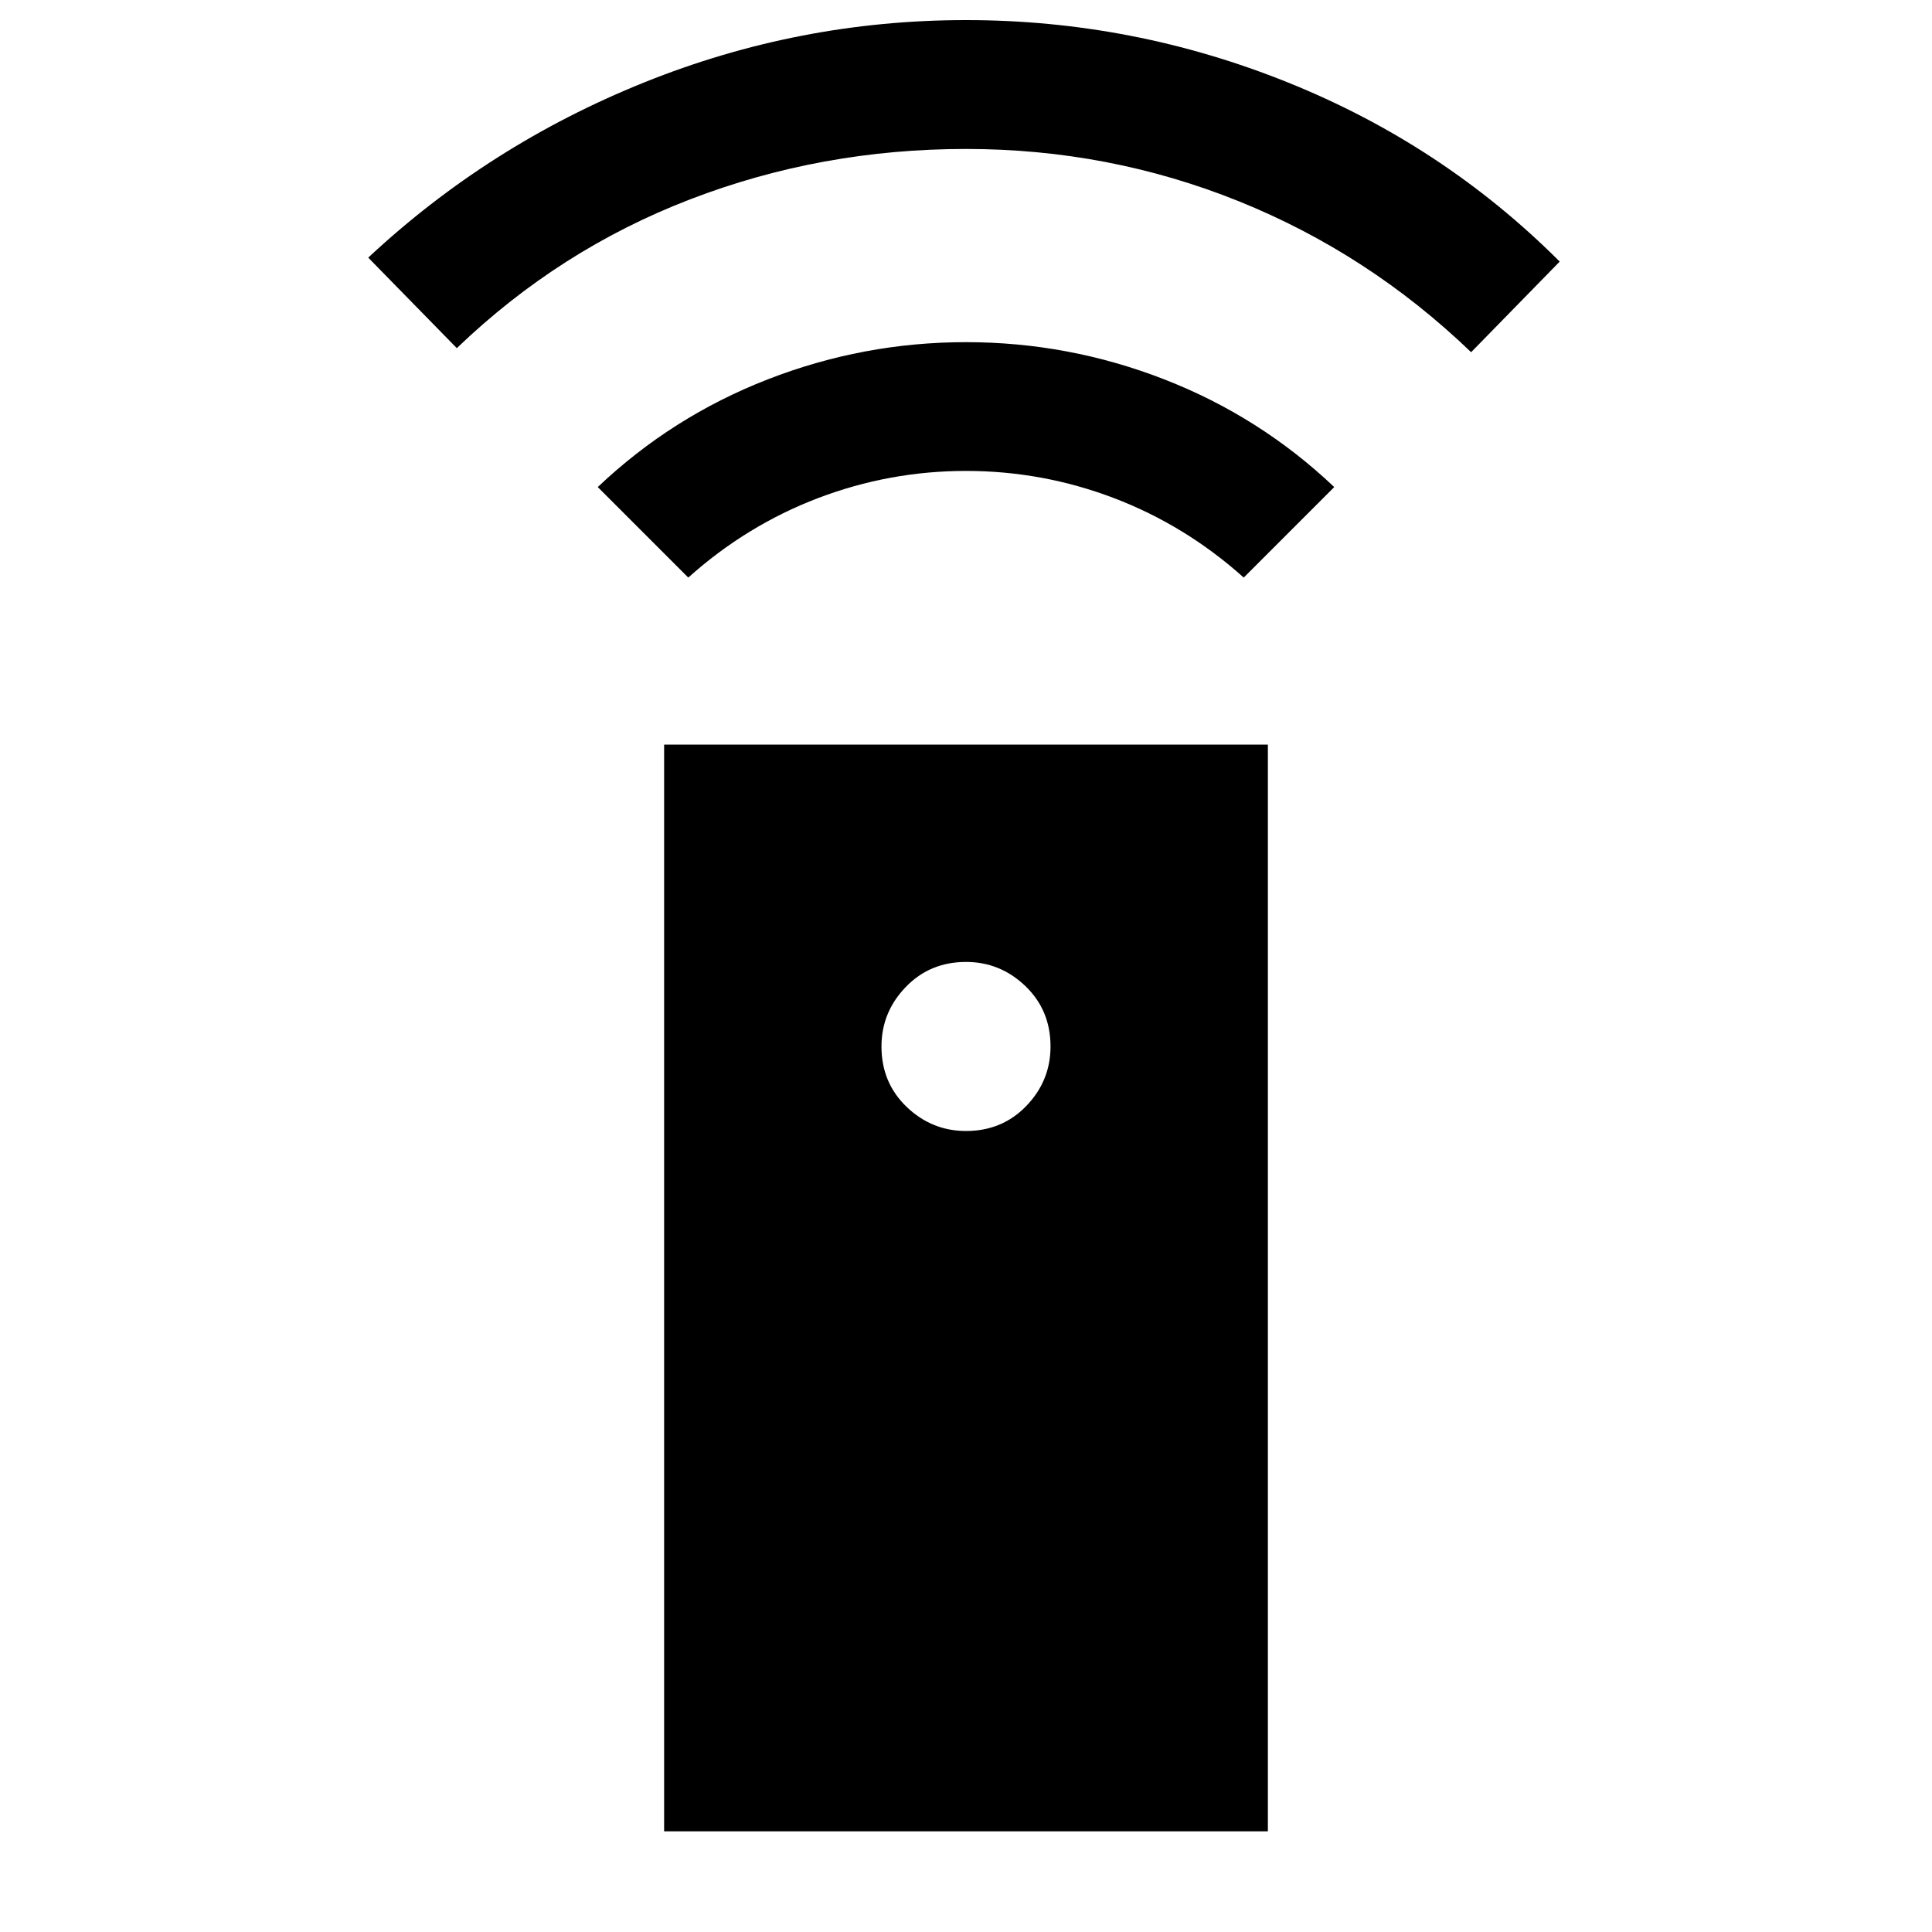 <svg xmlns="http://www.w3.org/2000/svg" height="20" width="20"><path d="M6.875 18.958V7.708h6.25v11.25ZM10 11.708q.375 0 .625-.26t.25-.615q0-.375-.26-.625-.261-.25-.615-.25-.375 0-.625.261-.25.26-.25.614 0 .375.26.625.261.25.615.25ZM7.125 5.979l-.937-.937q.77-.73 1.76-1.115T10 3.542q1.062 0 2.052.385t1.76 1.115l-.937.937q-.604-.541-1.344-.823-.739-.281-1.531-.281-.792 0-1.531.281-.74.282-1.344.823ZM4.729 3.604l-.917-.937Q5.062 1.5 6.667.854 8.271.208 10 .208t3.333.646q1.605.646 2.813 1.854l-.917.938q-1.062-1.021-2.406-1.563-1.344-.541-2.823-.541-1.5 0-2.854.521-1.354.52-2.417 1.541Z"/></svg>